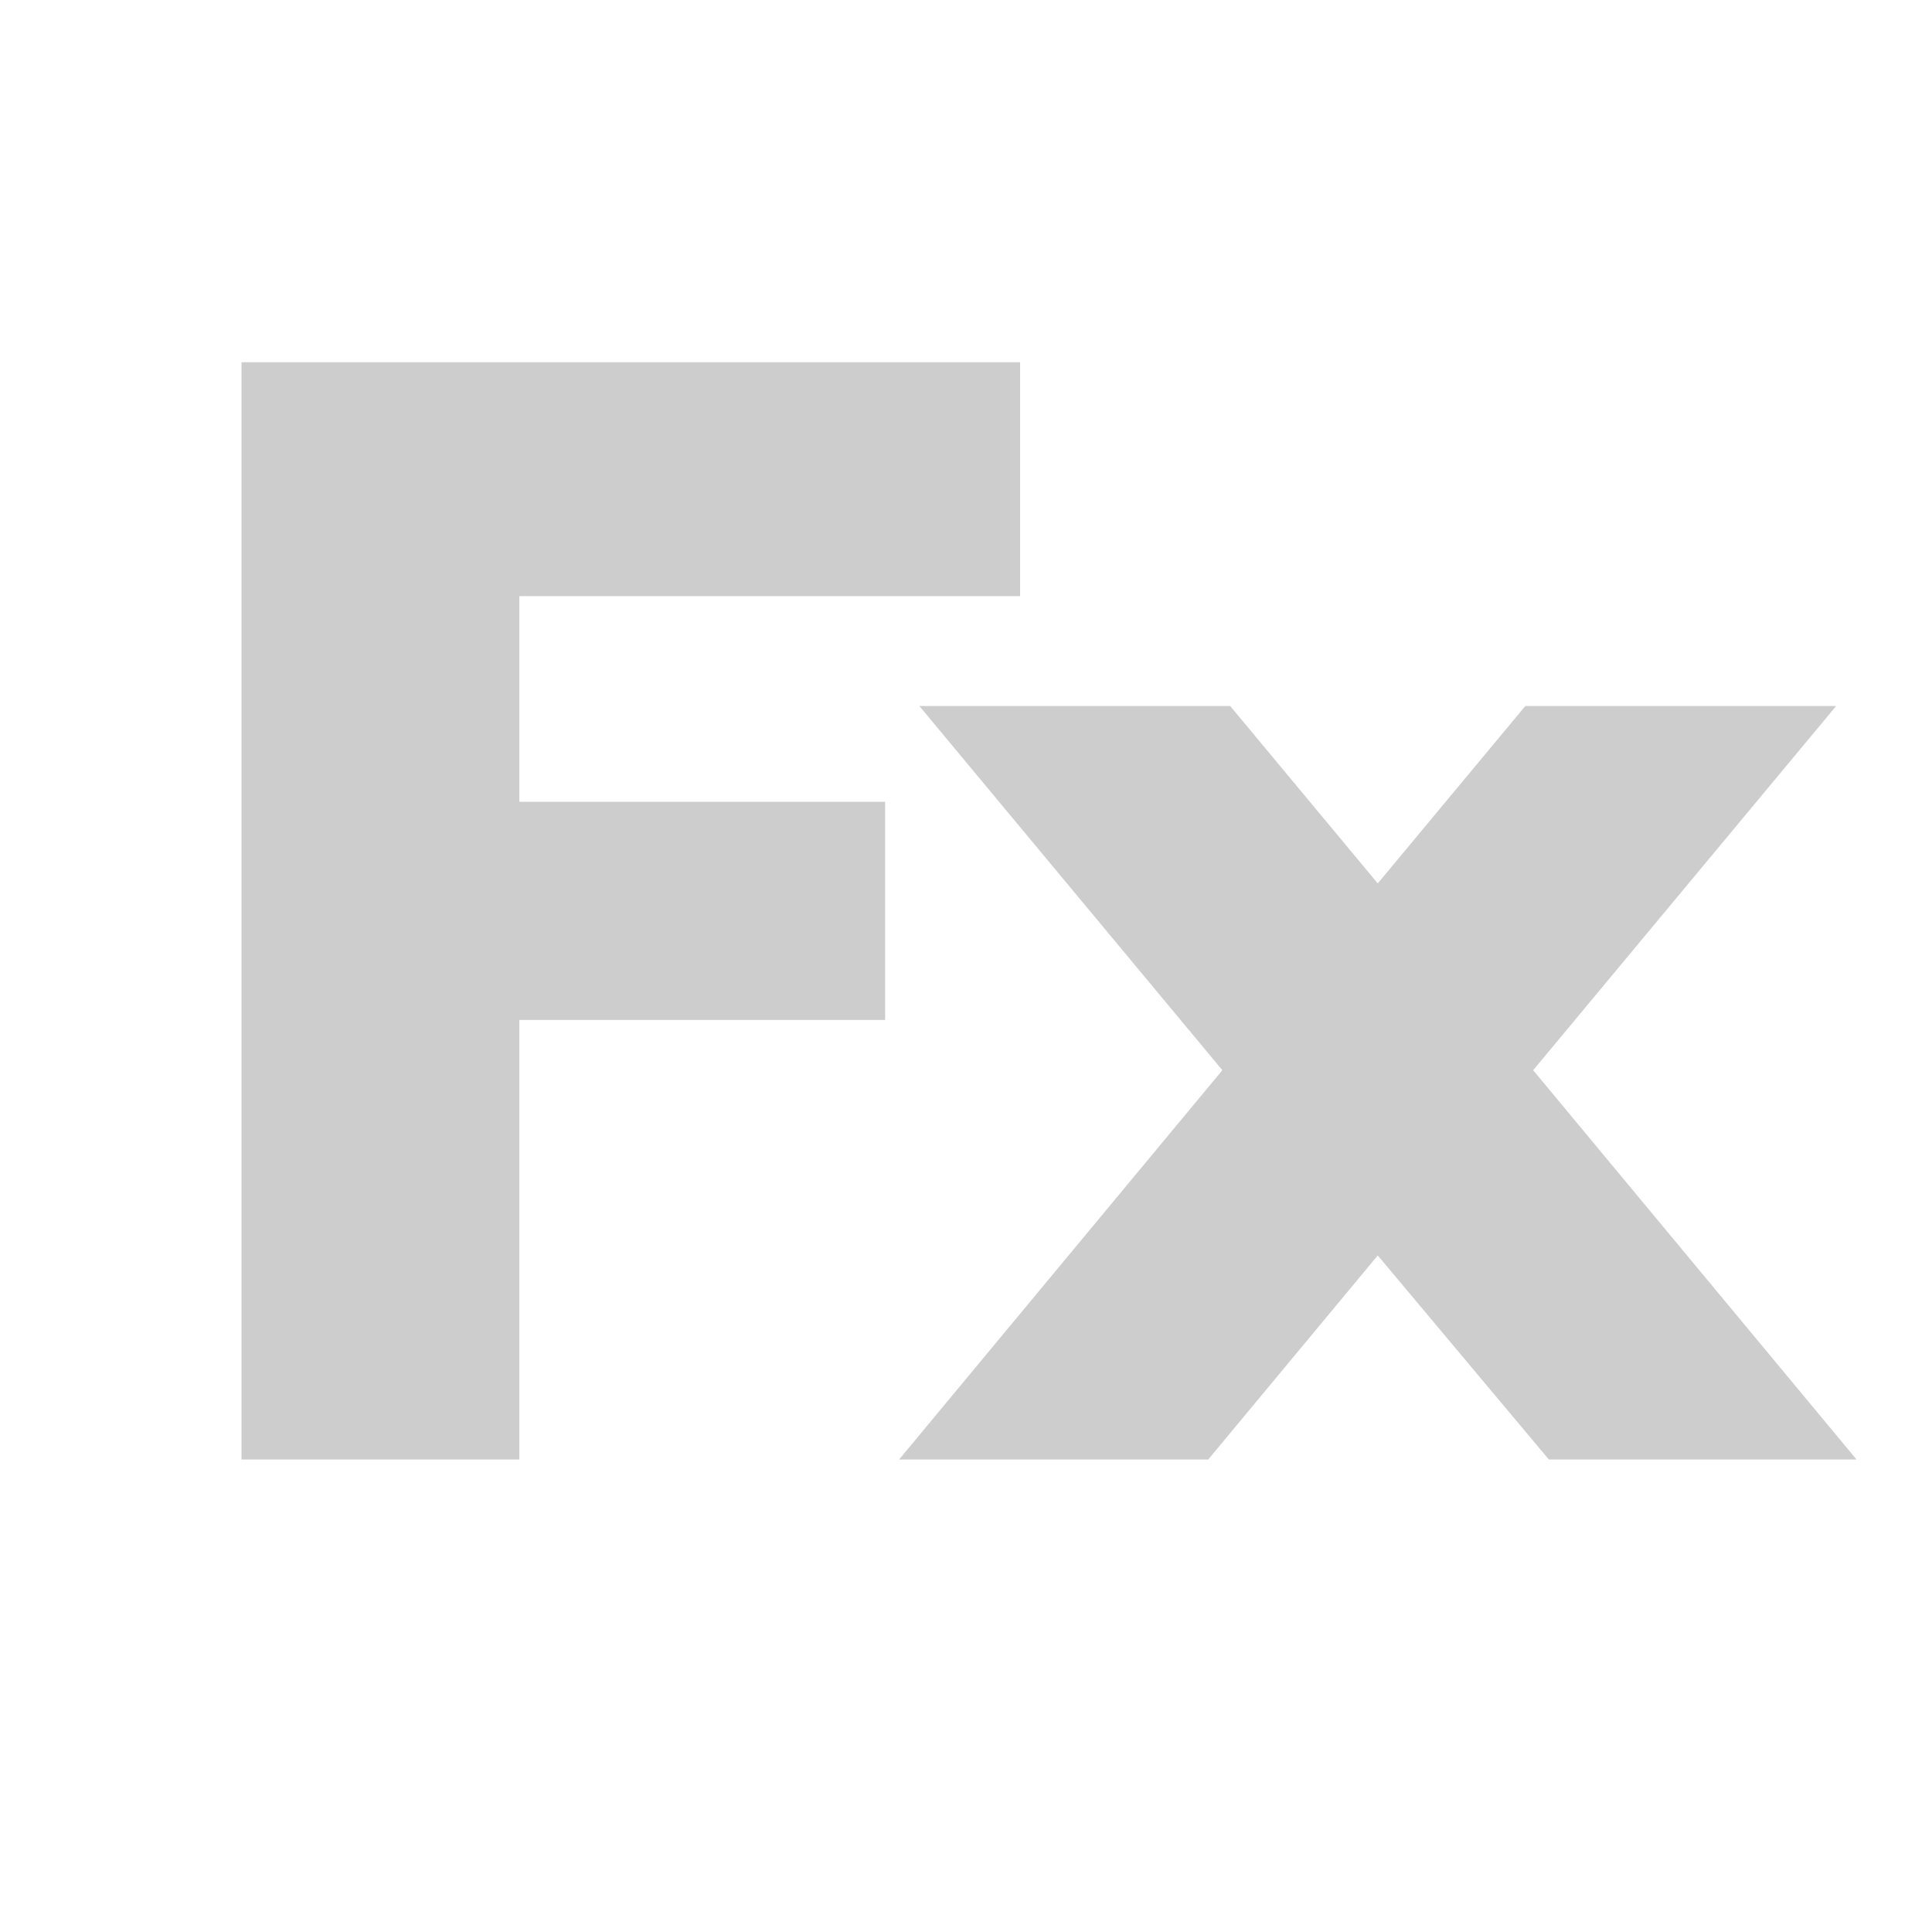 <svg t="1737636366933" class="icon" viewBox="0 0 1024 1024" version="1.1" xmlns="http://www.w3.org/2000/svg" p-id="53366" width="16" height="16" fill="#cdcdcd"><path d="M128 192h412.672v123.968H275.264V424.96H469.12v115.648H275.264v232.96H128z" p-id="53367"></path><path d="M647.872 567.232L487.296 374.208h164.736l78.208 94.016 78.208-94.016h164.736l-160.576 193.024 171.392 206.336h-163.072l-90.688-108.16-89.856 108.16h-163.84z" p-id="53368" fill="#cdcdcd"></path></svg>